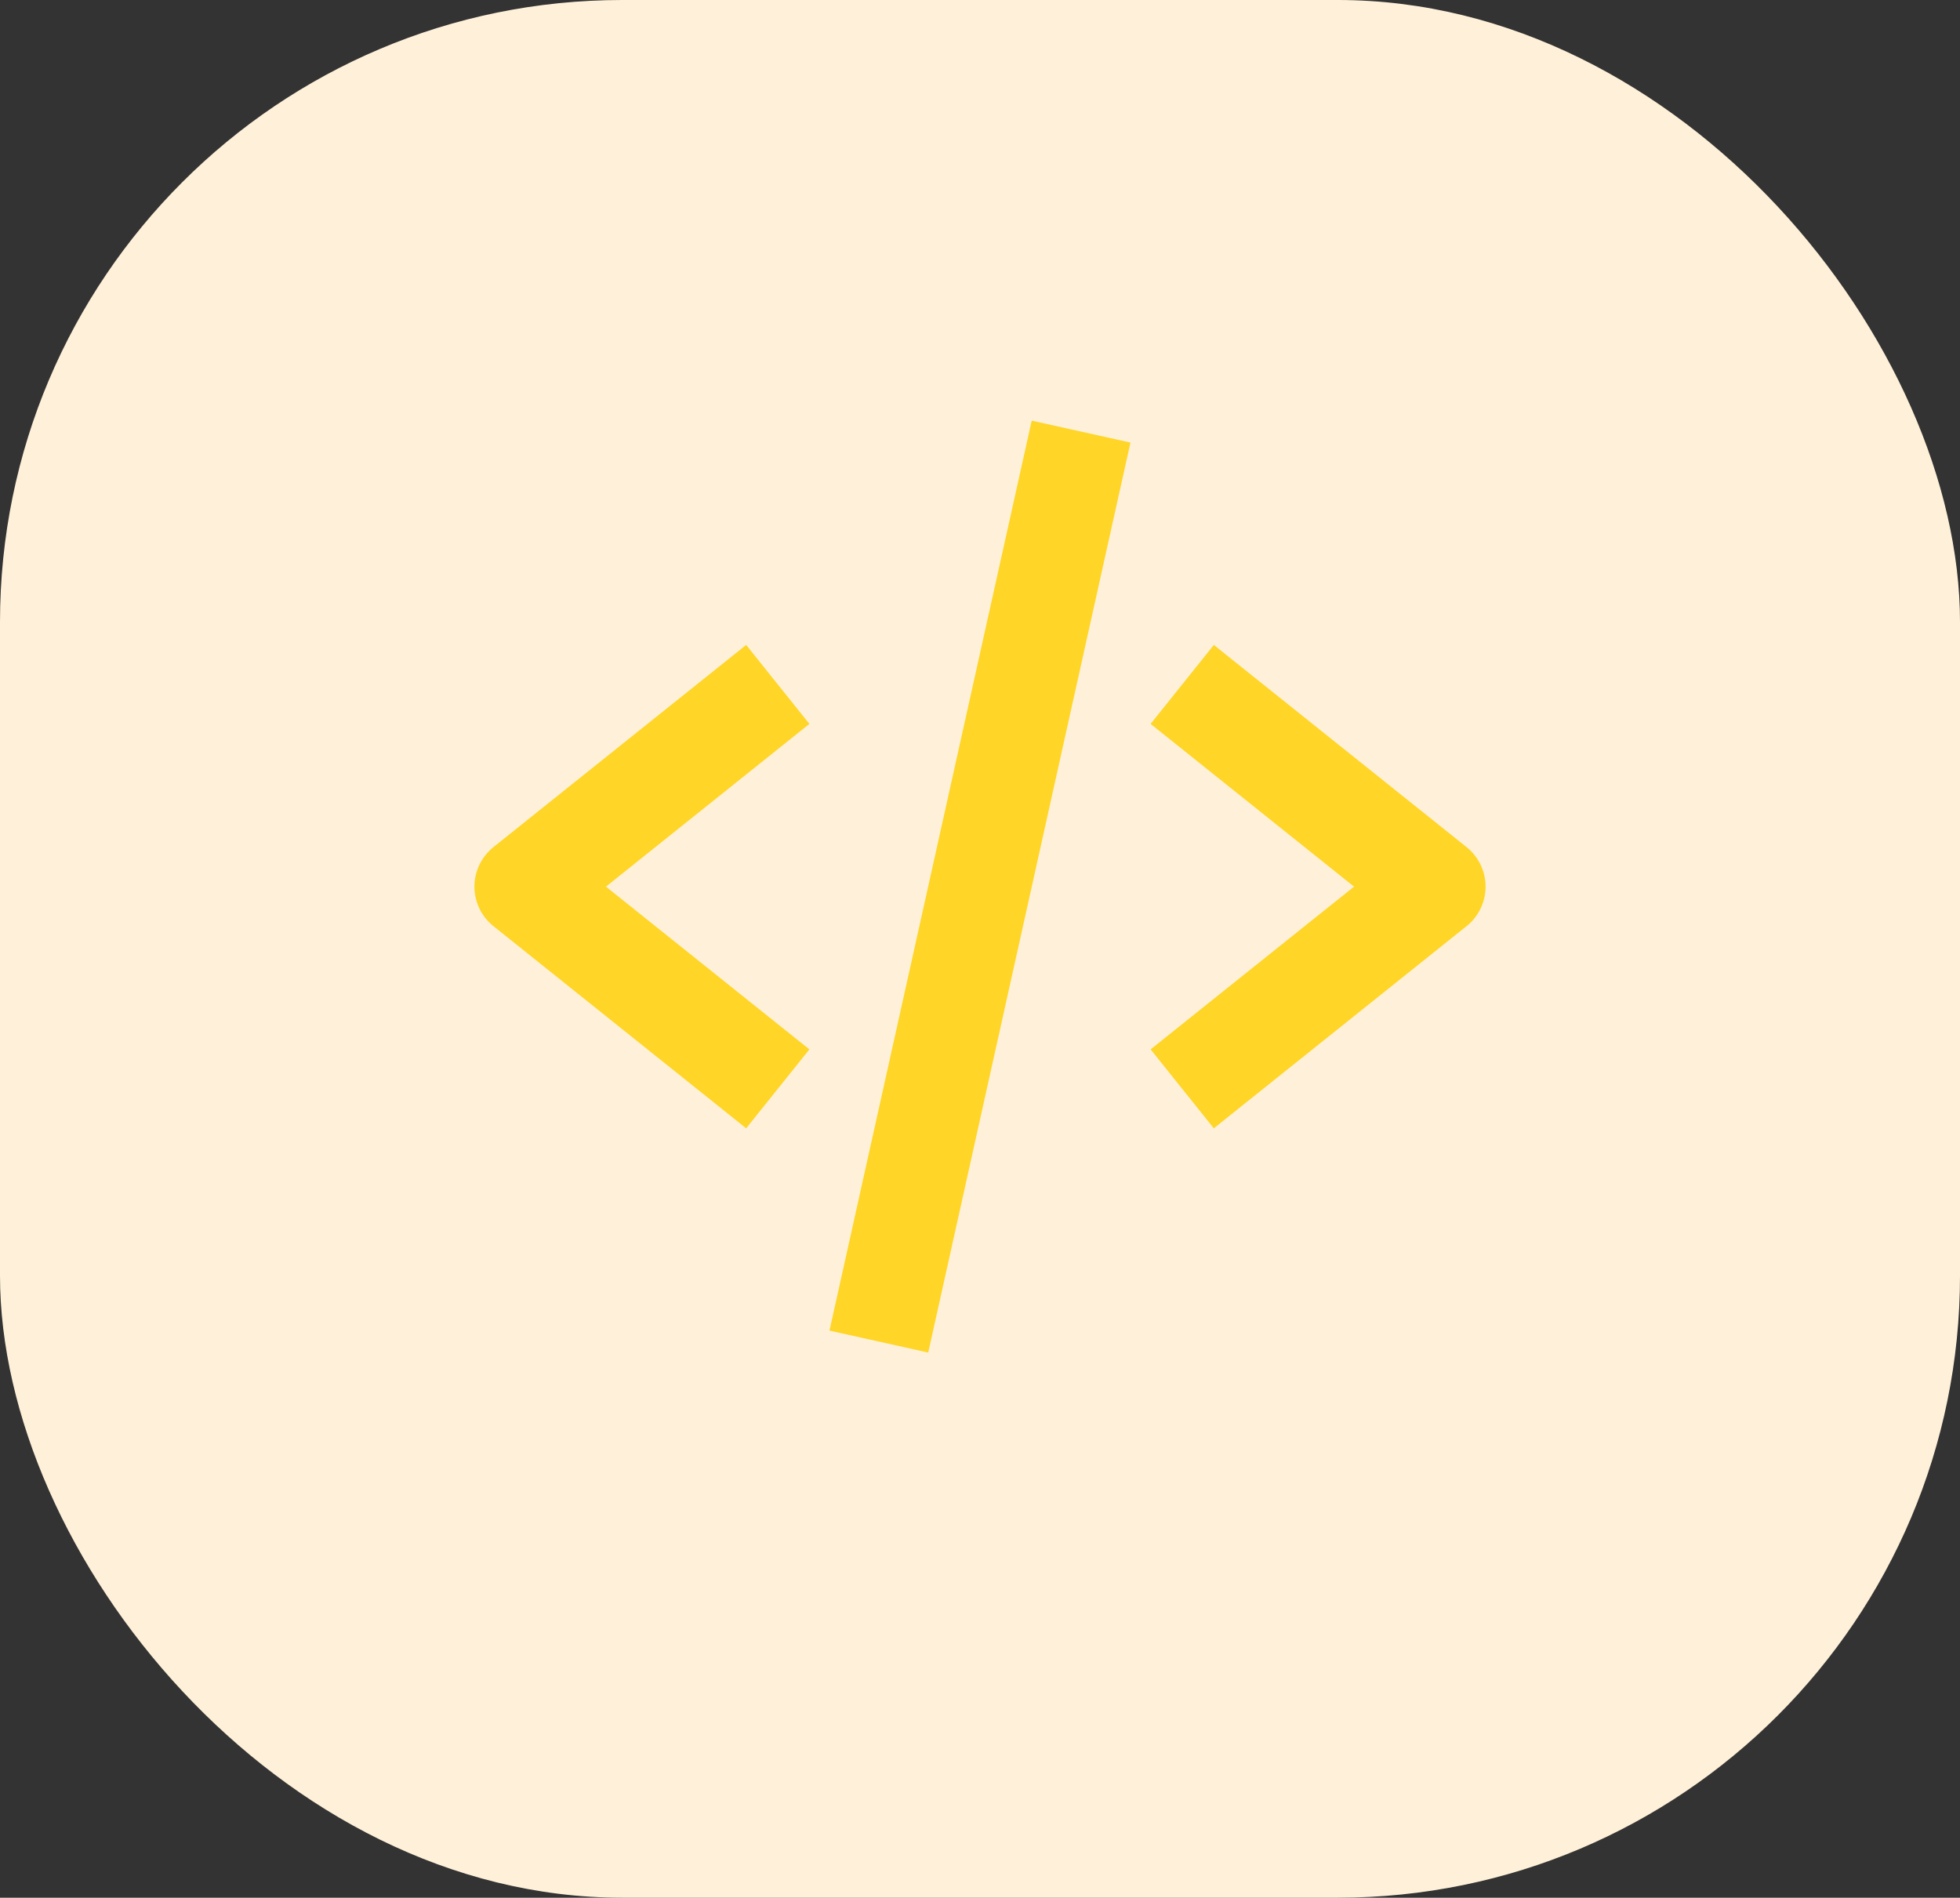 <svg width="63" height="61" viewBox="0 0 63 61" fill="none" xmlns="http://www.w3.org/2000/svg">
<rect x="0" y="0" width="63" height="61" fill="#333333" stroke="none"/>
<rect width="63" height="61" rx="20" fill="#FFF1D9"/>
<path d="M23.984 36.269L26.016 33.731L19.477 28.5L26.016 23.269L23.984 20.731L15.859 27.231C15.669 27.383 15.515 27.576 15.41 27.796C15.304 28.016 15.249 28.256 15.249 28.5C15.249 28.744 15.304 28.984 15.41 29.204C15.515 29.424 15.669 29.617 15.859 29.769L23.984 36.269ZM39.016 20.731L36.984 23.269L43.523 28.5L36.984 33.731L39.016 36.269L47.141 29.769C47.331 29.617 47.485 29.424 47.59 29.204C47.696 28.984 47.751 28.744 47.751 28.5C47.751 28.256 47.696 28.016 47.59 27.796C47.485 27.576 47.331 27.383 47.141 27.231L39.016 20.731ZM36.336 14.226L29.836 43.476L26.662 42.771L33.162 13.521L36.336 14.226Z" fill="#FFD527"/>
</svg>
